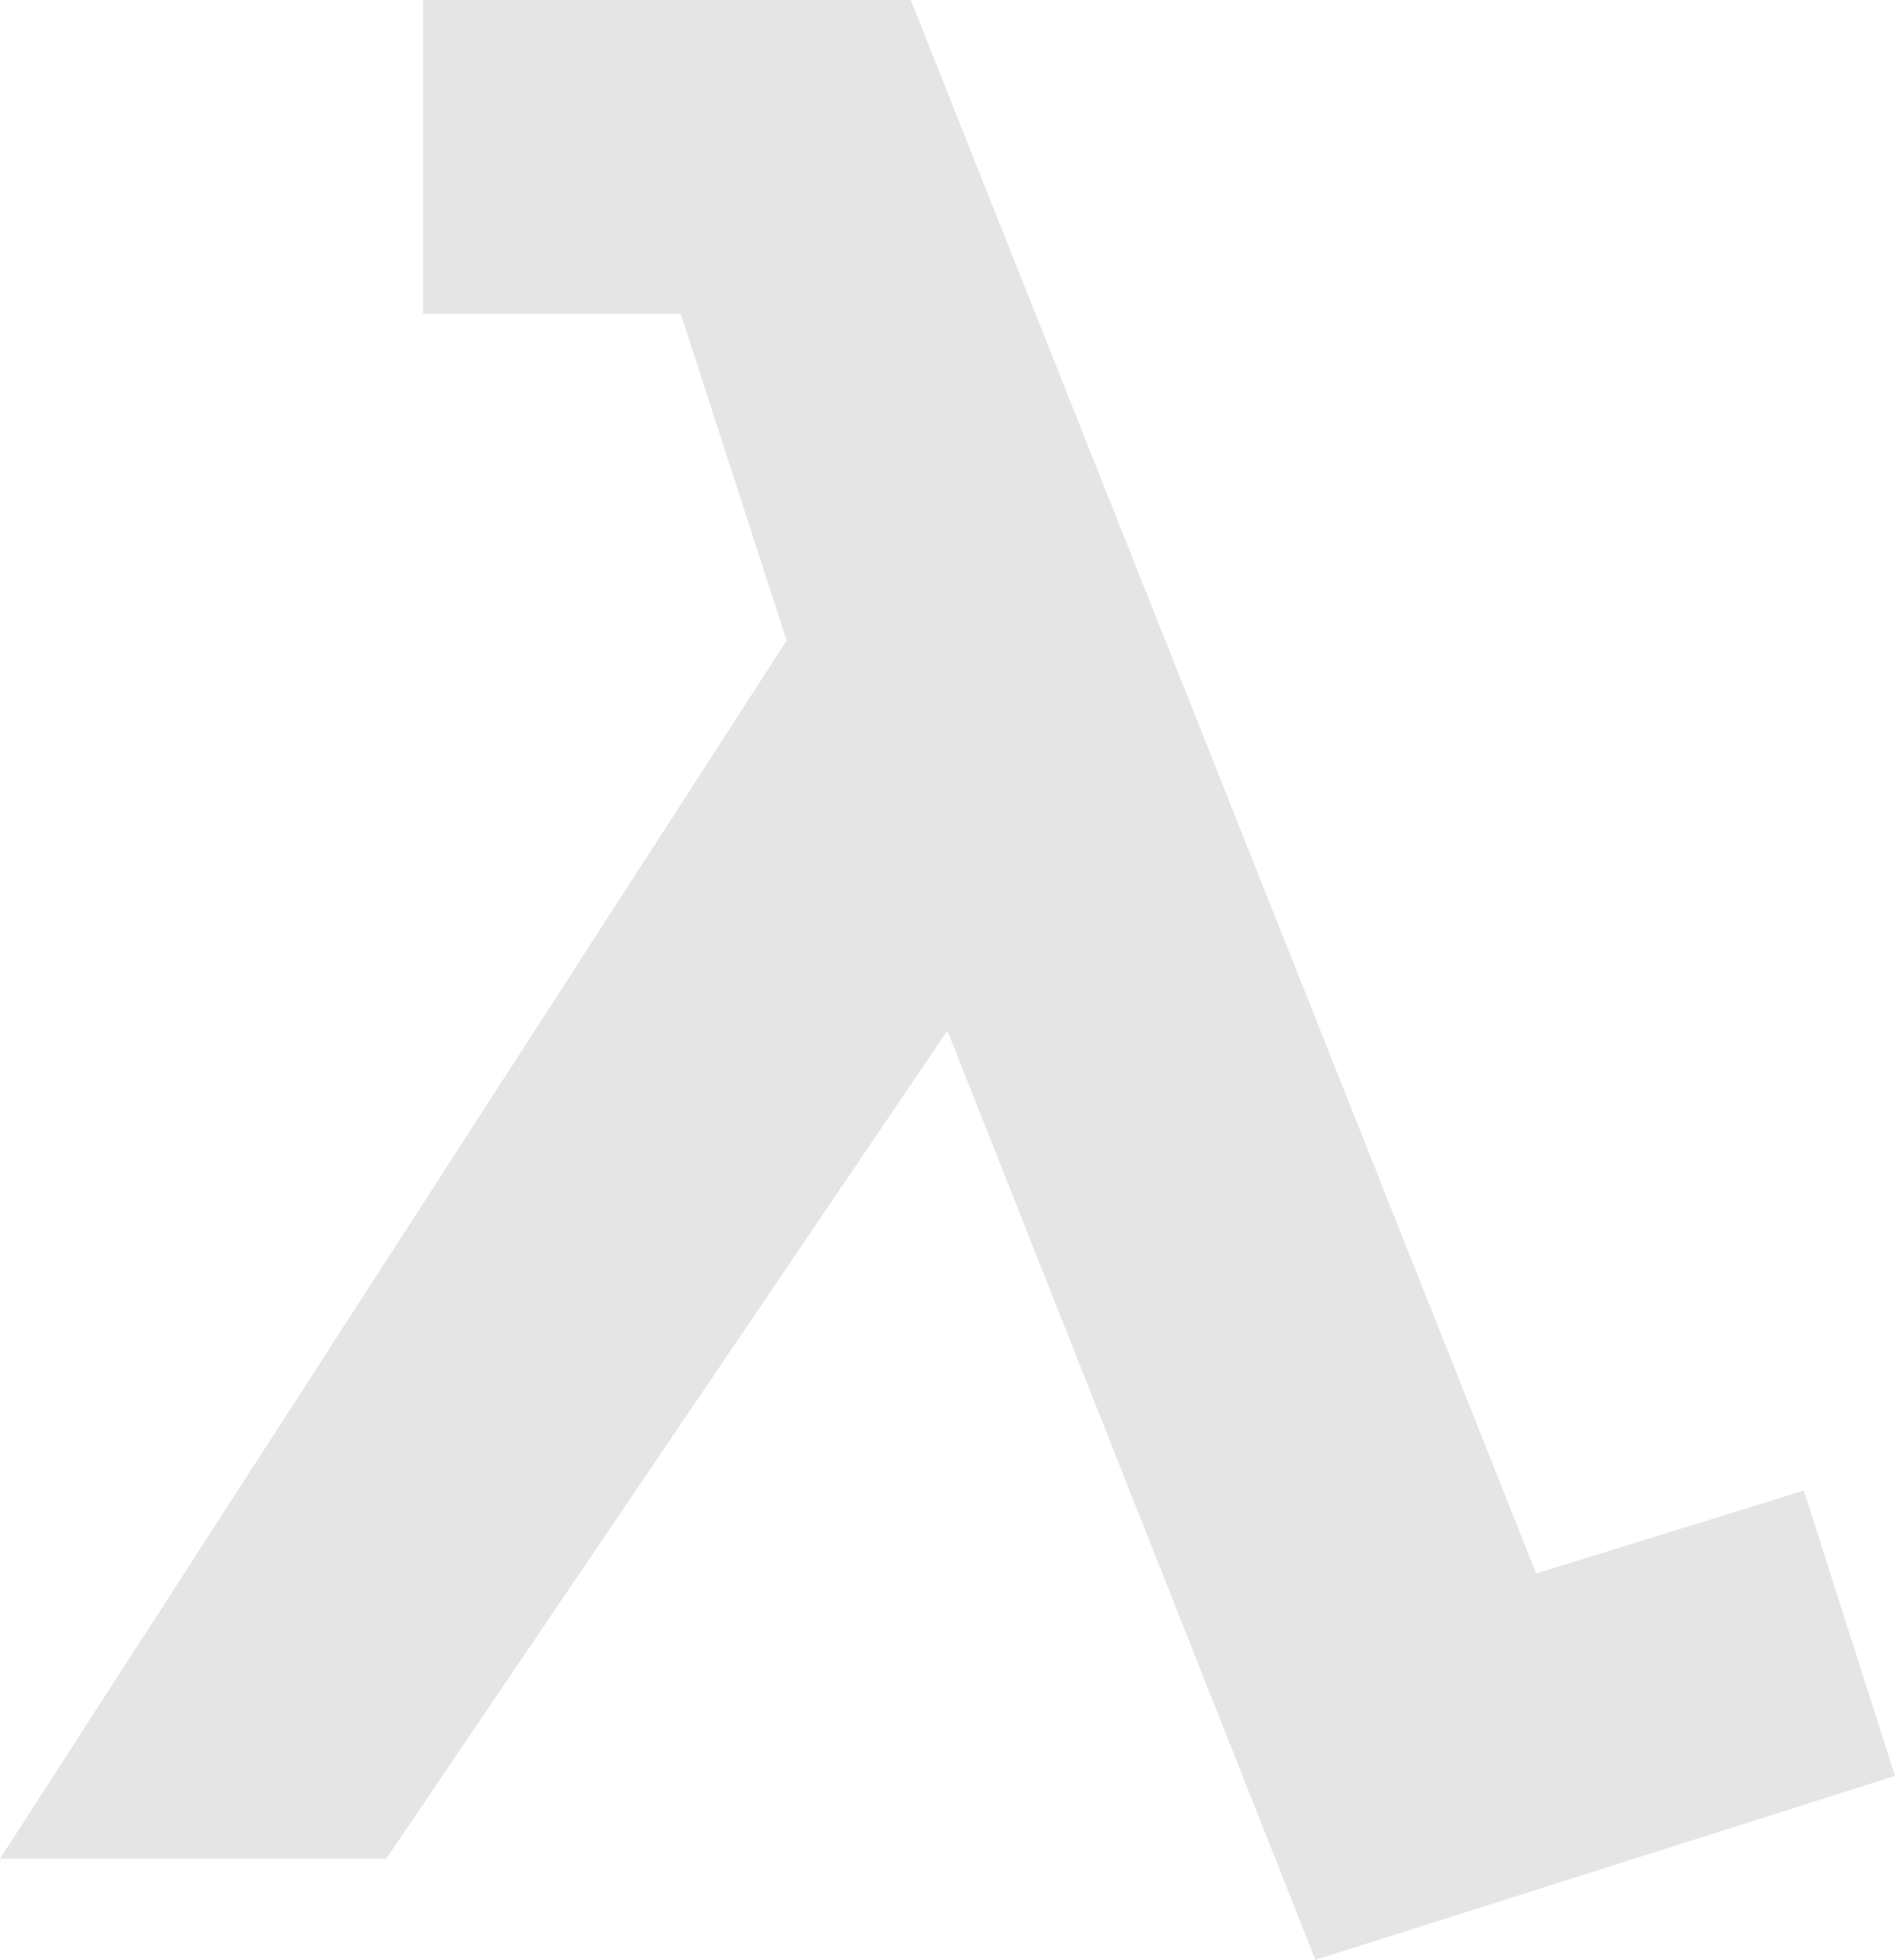 <svg xmlns="http://www.w3.org/2000/svg" viewBox="0 0 96.65 99.93" fill="#e5e5e5"><title>icon-lambda</title><g id="Layer_2" data-name="Layer 2"><g id="Layer_1-2" data-name="Layer 1"><path id="path2255" d="M21.58,0V16H34.72l5.4,16.66L0,94.77H19.7L48.32,52.55,67.09,99.93l29.56-9.38L92,76,78.35,80.23,46.45,0Z"/></g></g></svg>